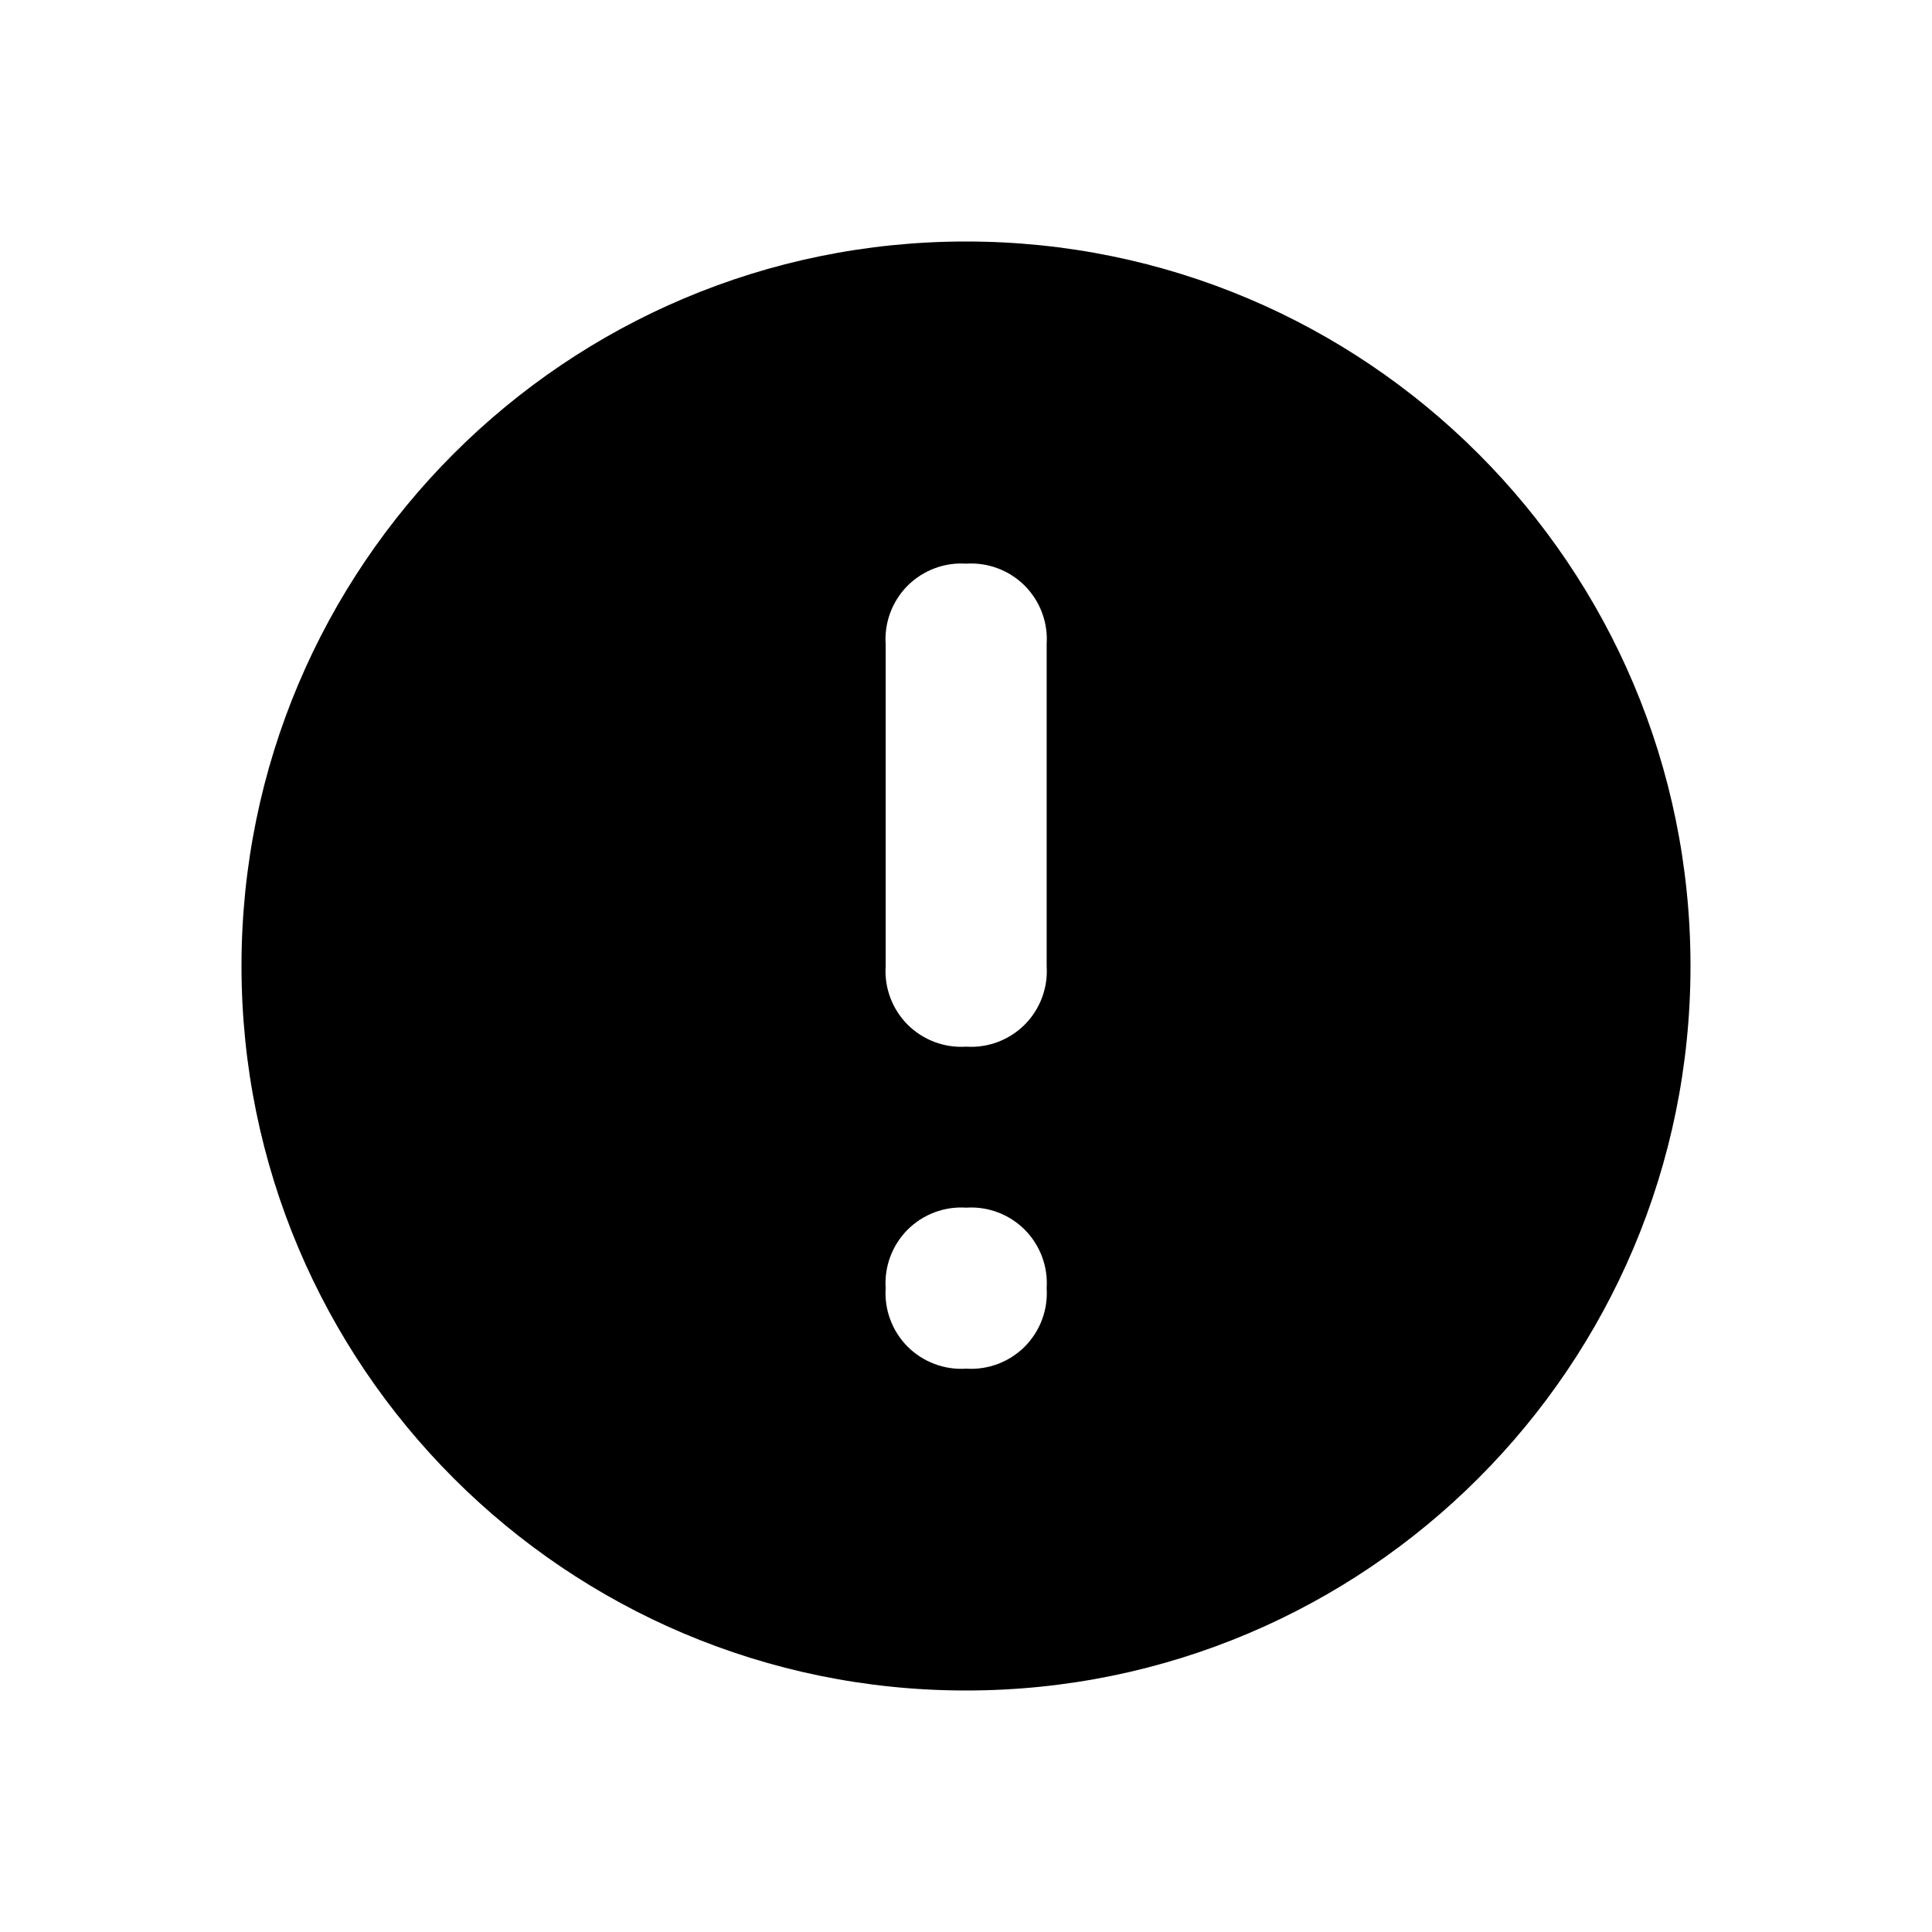 <svg xmlns="http://www.w3.org/2000/svg" width="24" height="24" viewBox="0 0 24 24">
  <path d="M12,21 C7.029,21 3,16.971 3,12 C3,7.029 7.029,3 12,3 C16.971,3 21,7.029 21,12 C21,16.971 16.971,21 12,21 Z M12.729,7.275 C12.537,7.084 12.272,6.984 12.002,7.002 C11.732,6.984 11.467,7.084 11.275,7.275 C11.084,7.467 10.984,7.732 11.002,8.002 L11.002,12.002 C10.984,12.272 11.084,12.537 11.275,12.729 C11.467,12.92 11.732,13.02 12.002,13.002 C12.272,13.02 12.537,12.92 12.729,12.729 C12.92,12.537 13.02,12.272 13.002,12.002 L13.002,8.002 C13.02,7.732 12.92,7.467 12.729,7.275 Z M12.729,15.275 C12.537,15.084 12.272,14.984 12.002,15.002 C11.732,14.984 11.467,15.084 11.275,15.275 C11.084,15.467 10.984,15.732 11.002,16.002 C10.984,16.272 11.084,16.537 11.275,16.729 C11.467,16.92 11.732,17.02 12.002,17.002 C12.272,17.02 12.537,16.92 12.729,16.729 C12.92,16.537 13.02,16.272 13.002,16.002 C13.02,15.732 12.92,15.467 12.729,15.275 Z"/>
</svg>
